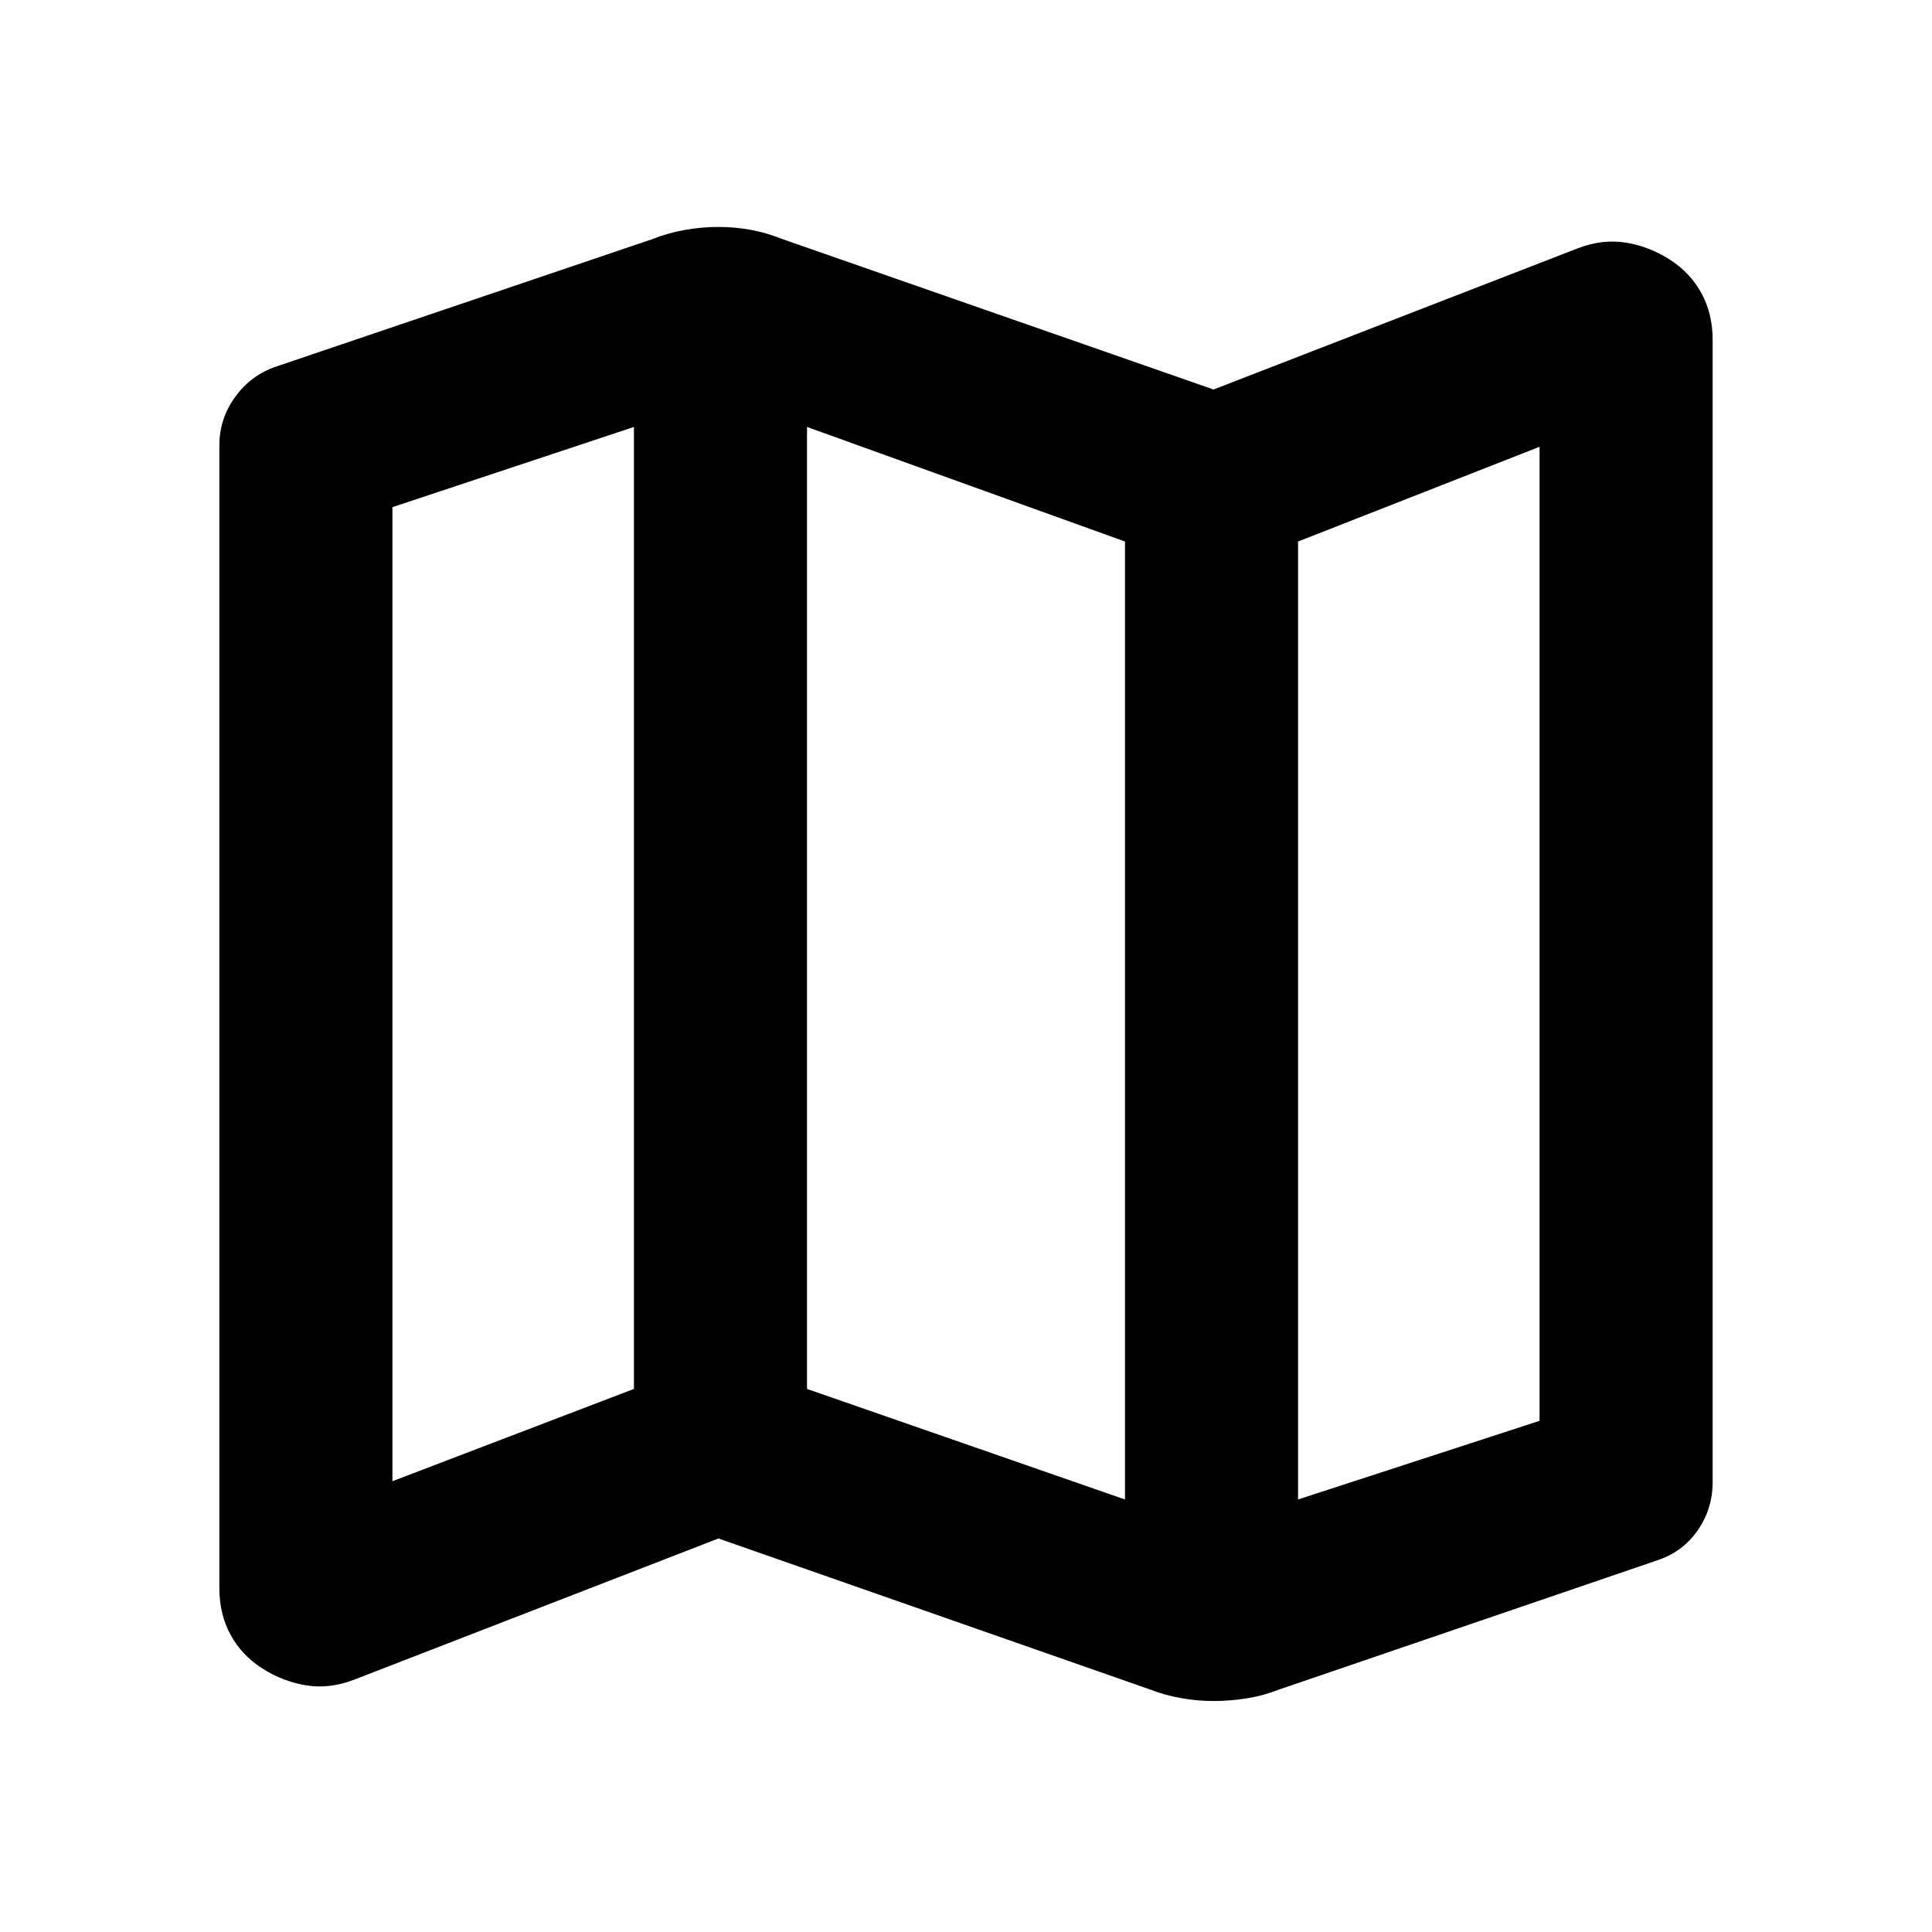 <svg xmlns="http://www.w3.org/2000/svg" height="24" viewBox="0 -960 960 960" width="24"><path d="M570.69-120.77 357-195.54l-181.03 70.17q-12.2 4.68-23.79 2.82-11.58-1.86-21.81-8.39-10.23-6.53-15.8-16.74-5.57-10.2-5.57-23.17v-567.94q0-13.15 7.85-23.98 7.84-10.84 20.31-15.07l187.15-63.39q7.47-3 15.89-4.5 8.42-1.5 16.8-1.5t16.3 1.5q7.92 1.5 15.39 4.5L603-766.46l181.03-70.17q12.2-4.68 23.79-2.82 11.58 1.86 21.81 8.39 10.23 6.53 15.8 16.74 5.57 10.2 5.57 23.17v567.66q0 13.18-7.42 23.91-7.43 10.73-20.27 14.96l-188 64.23q-7.62 3-15.88 4.31-8.26 1.31-16.46 1.31-8.2 0-16.43-1.5t-15.85-4.5ZM559-214.92v-476l-158-56.93v478l158 54.93Zm86 0L765-254v-484l-120 47.08v476ZM195-224l120-45.85v-478L195-708v484Zm450-466.92v476-476Zm-330-56.93v478-478Z"/></svg>